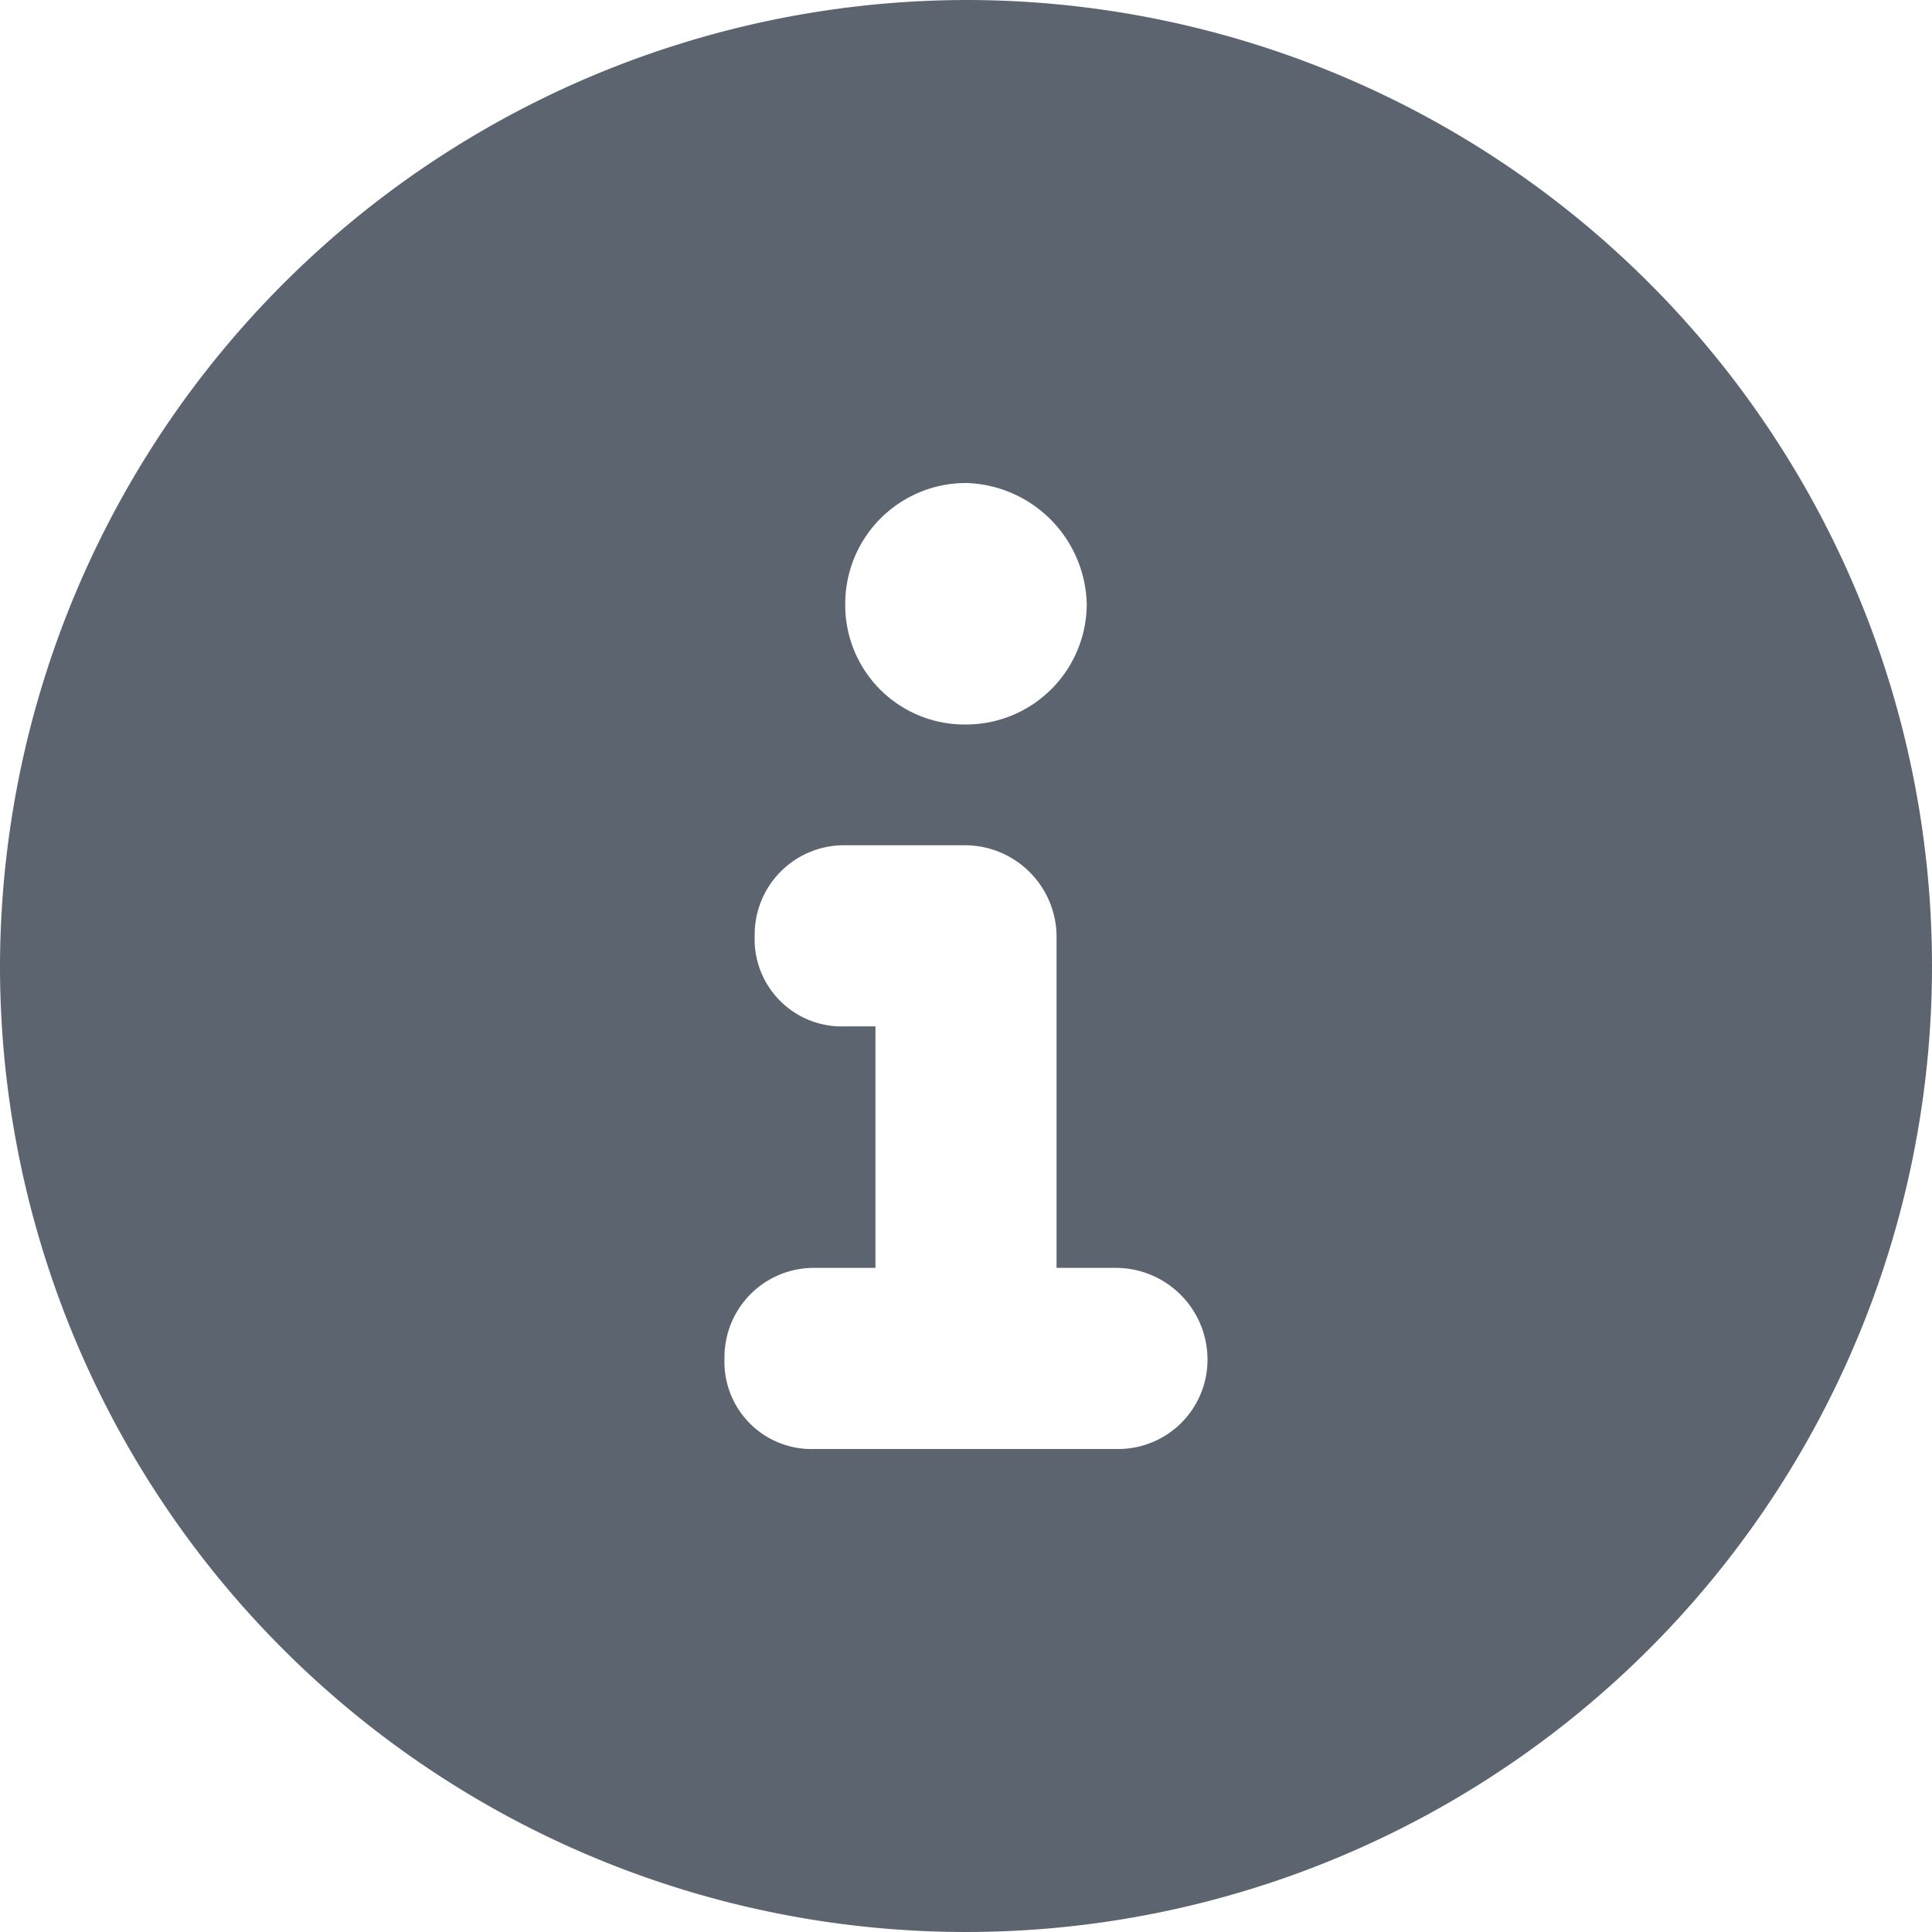 <svg xmlns="http://www.w3.org/2000/svg" width="8" height="8" viewBox="0 0 8 8">
  <path id="info-circle-grey" d="M4,.25a4,4,0,1,1-4,4A4.008,4.008,0,0,1,4,.25Zm0,2a.5.5,0,0,0-.5.5.494.494,0,0,0,.5.5.5.5,0,0,0,.5-.5A.514.514,0,0,0,4,2.25Zm.625,4A.37.37,0,0,0,5,5.875.38.38,0,0,0,4.625,5.5h-.25V4.125A.38.38,0,0,0,4,3.75H3.5a.37.37,0,0,0-.375.375A.361.361,0,0,0,3.5,4.5h.125v1h-.25A.37.37,0,0,0,3,5.875a.361.361,0,0,0,.375.375Z" transform="translate(0 -0.25)" fill="#5c6470"/>
</svg>
